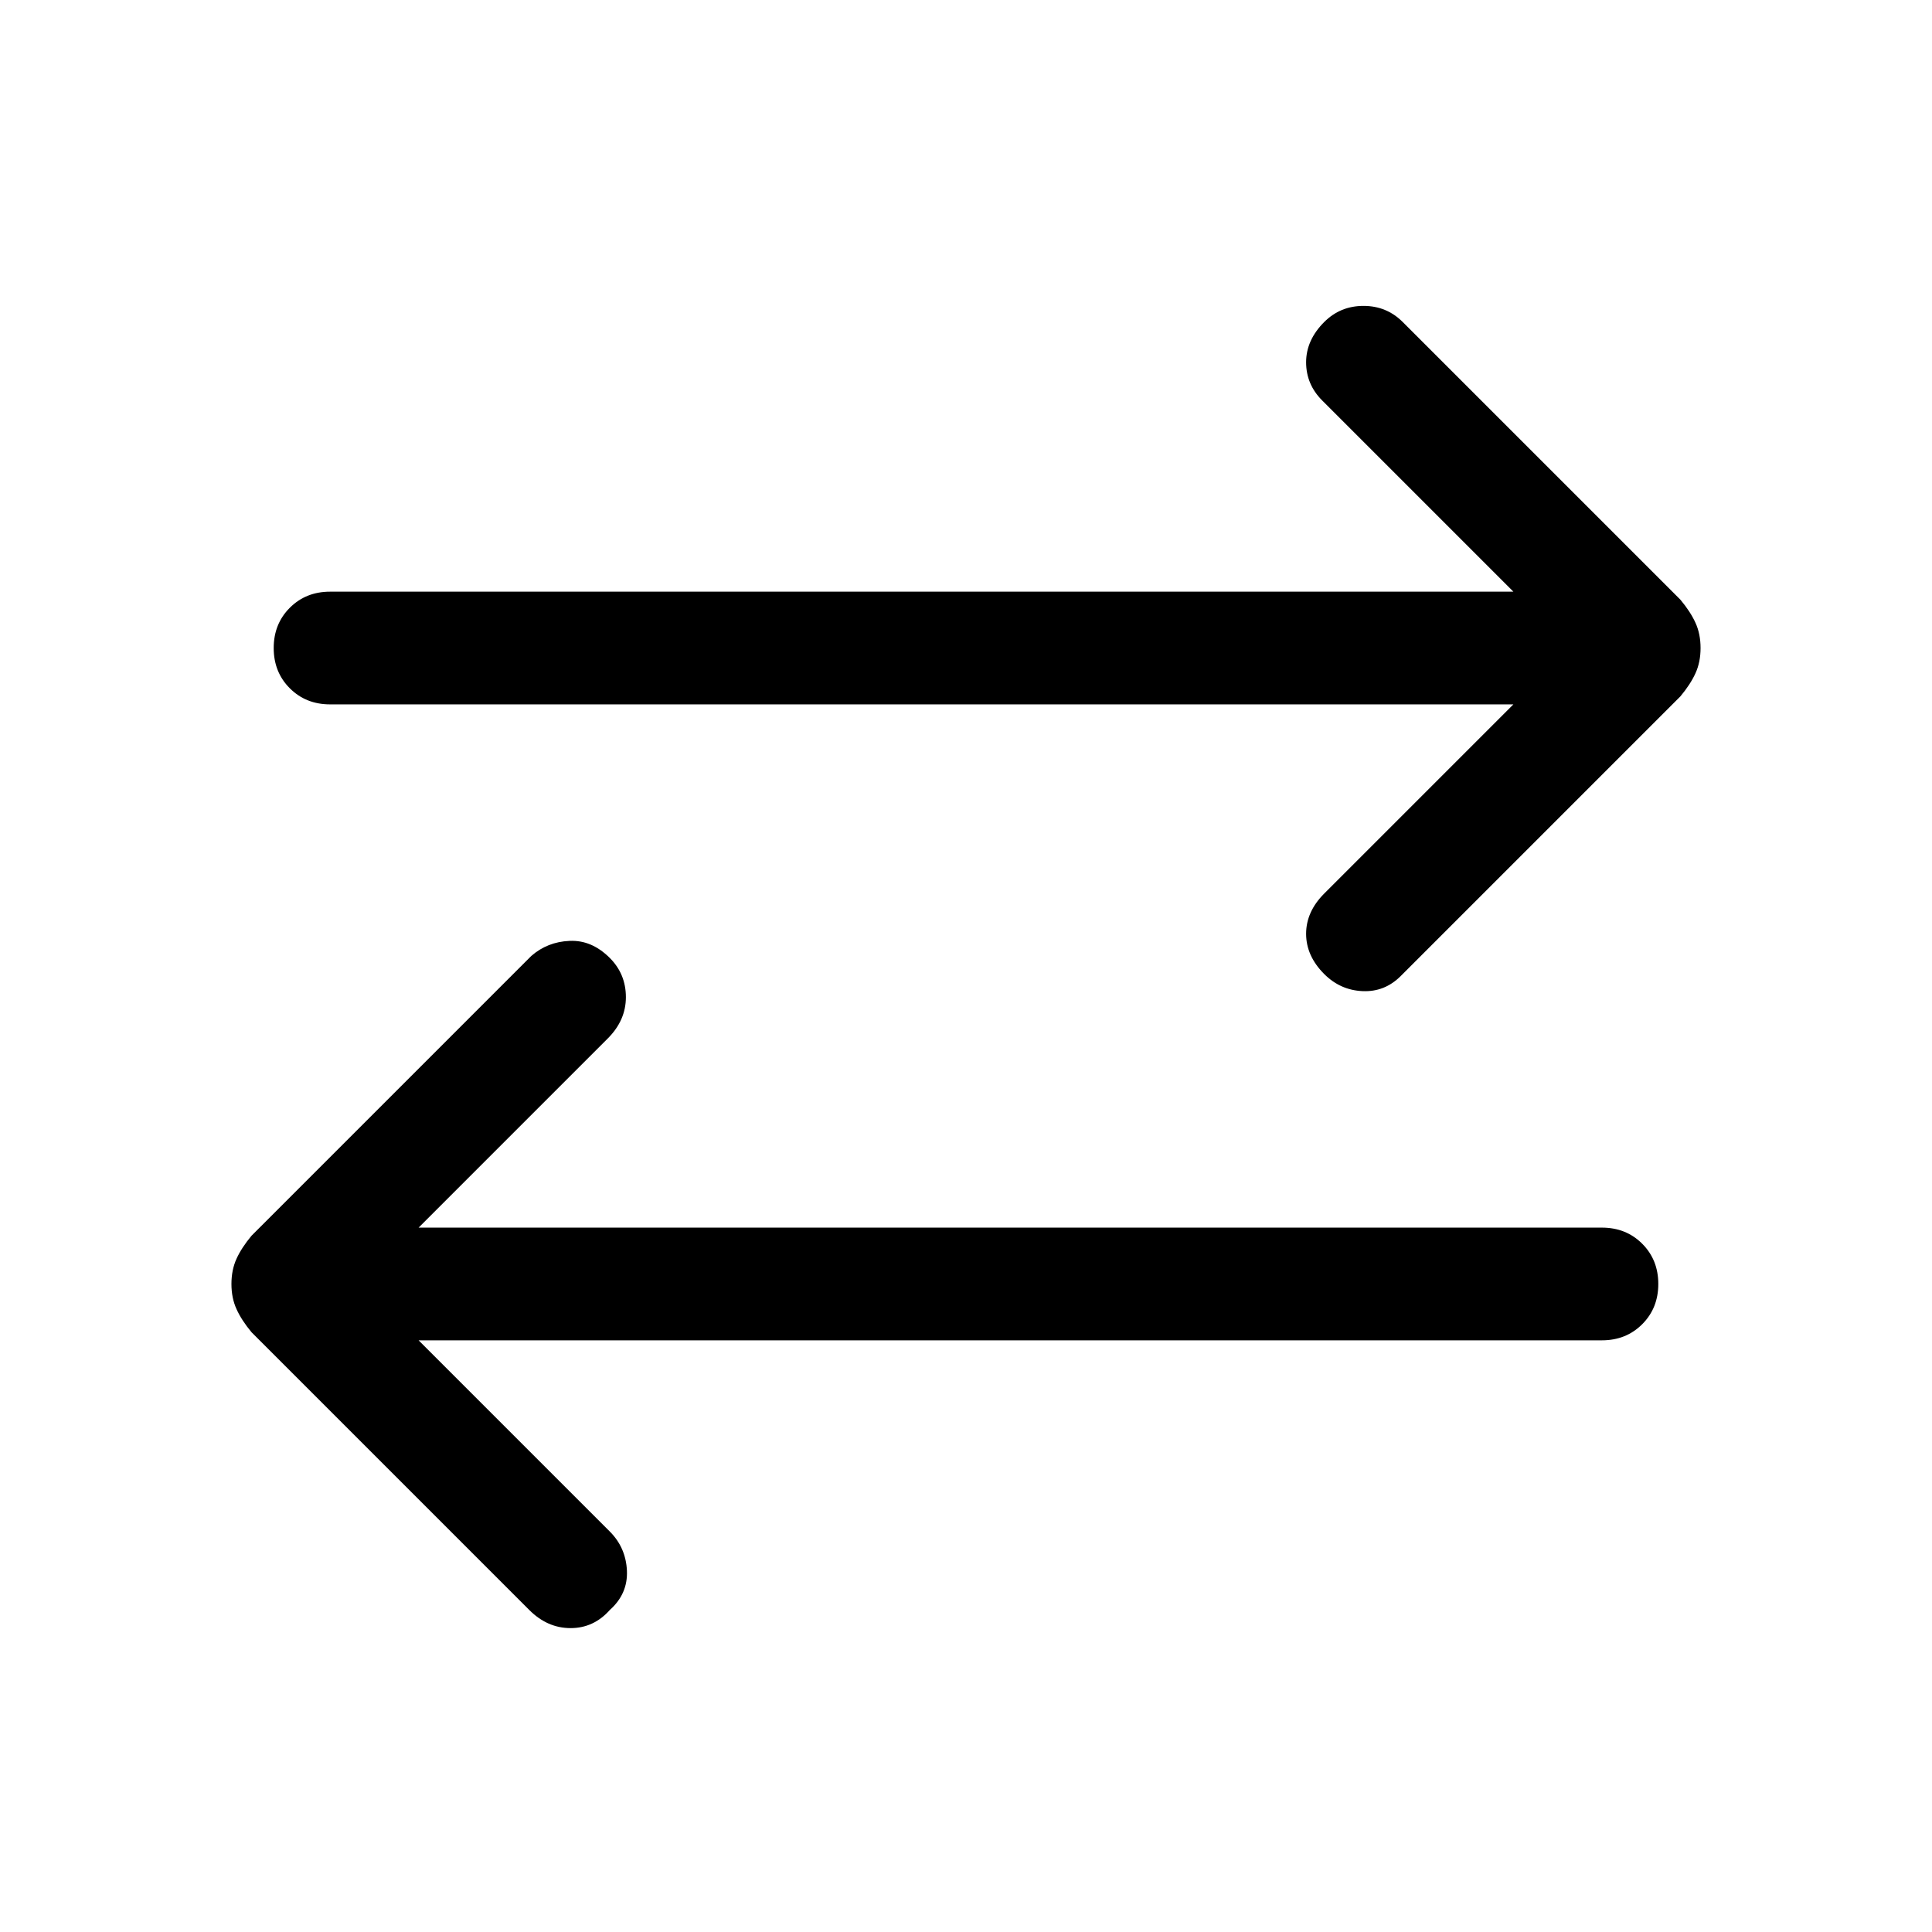 <svg xmlns="http://www.w3.org/2000/svg" height="24" width="24"><path d="M16.45 12.1Q16.225 11.875 16.225 11.6Q16.225 11.325 16.45 11.1L18.8 8.75H4.1Q3.8 8.75 3.6 8.55Q3.4 8.35 3.4 8.05Q3.4 7.75 3.6 7.55Q3.8 7.35 4.1 7.35H18.8L16.425 4.975Q16.225 4.775 16.225 4.5Q16.225 4.225 16.45 4Q16.65 3.8 16.938 3.8Q17.225 3.8 17.425 4L20.875 7.45Q21 7.6 21.062 7.737Q21.125 7.875 21.125 8.05Q21.125 8.225 21.062 8.363Q21 8.5 20.875 8.65L17.4 12.125Q17.2 12.325 16.925 12.312Q16.65 12.3 16.45 12.1ZM6.575 20 3.125 16.55Q3 16.4 2.938 16.262Q2.875 16.125 2.875 15.95Q2.875 15.775 2.938 15.637Q3 15.5 3.125 15.35L6.6 11.875Q6.8 11.7 7.075 11.688Q7.35 11.675 7.575 11.9Q7.775 12.1 7.775 12.387Q7.775 12.675 7.55 12.9L5.2 15.25H19.9Q20.2 15.25 20.4 15.45Q20.6 15.65 20.6 15.95Q20.6 16.25 20.4 16.45Q20.2 16.65 19.9 16.65H5.2L7.575 19.025Q7.775 19.225 7.788 19.513Q7.8 19.8 7.575 20Q7.375 20.225 7.088 20.225Q6.8 20.225 6.575 20Z"/></svg>